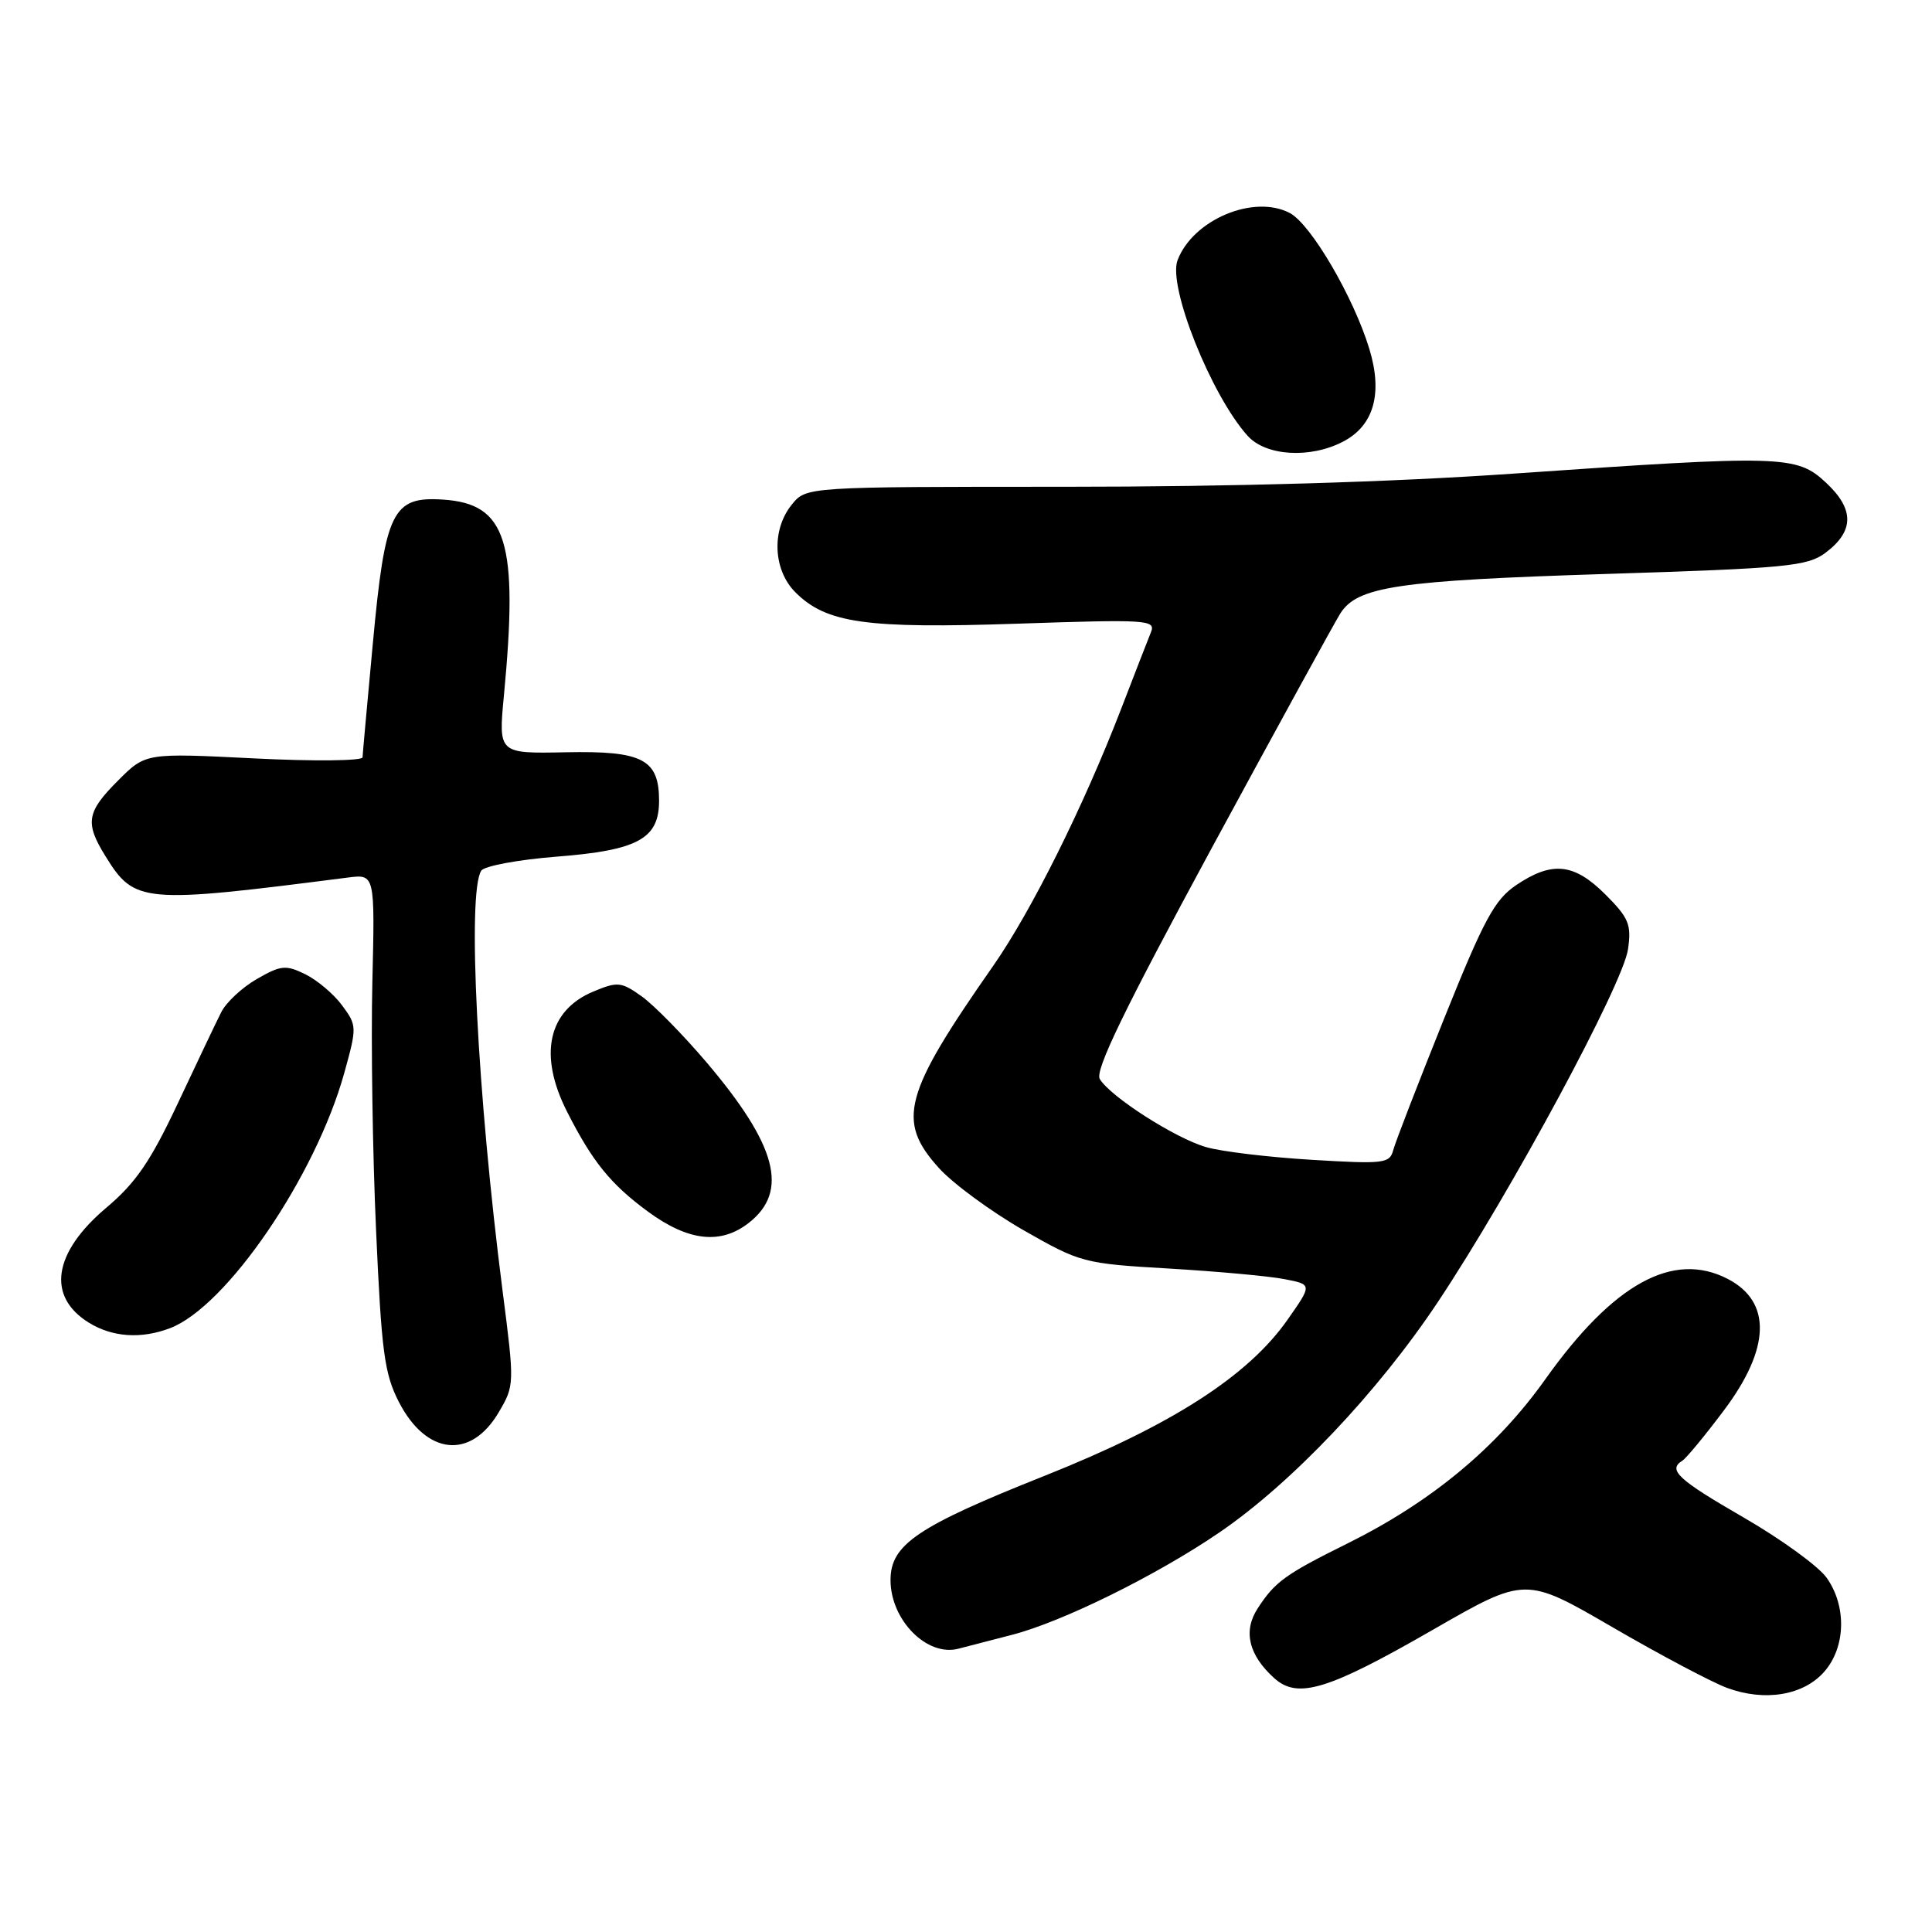 <?xml version="1.0" encoding="UTF-8" standalone="no"?>
<!DOCTYPE svg PUBLIC "-//W3C//DTD SVG 1.1//EN" "http://www.w3.org/Graphics/SVG/1.1/DTD/svg11.dtd" >
<svg xmlns="http://www.w3.org/2000/svg" xmlns:xlink="http://www.w3.org/1999/xlink" version="1.1" viewBox="0 0 256 256">
 <g >
 <path fill="currentColor"
d=" M 241.75 221.48 C 244.58 218.23 244.70 212.79 242.03 209.05 C 240.95 207.53 236.00 203.94 231.03 201.07 C 222.32 196.04 220.95 194.77 222.92 193.55 C 223.43 193.23 225.91 190.24 228.42 186.89 C 234.60 178.67 234.78 172.49 228.93 169.46 C 221.70 165.72 213.78 170.08 204.77 182.75 C 198.32 191.83 189.66 199.01 178.50 204.54 C 170.31 208.60 168.93 209.60 166.65 213.12 C 164.69 216.12 165.45 219.31 168.85 222.37 C 171.96 225.17 175.95 223.96 189.89 215.94 C 202.12 208.91 202.12 208.91 213.64 215.60 C 219.97 219.28 226.81 222.90 228.83 223.65 C 233.86 225.51 239.00 224.65 241.75 221.48 Z  M 134.07 216.63 C 140.70 214.93 153.16 208.79 161.50 203.11 C 171.10 196.58 182.57 184.48 190.54 172.50 C 200.26 157.88 215.05 130.43 215.72 125.78 C 216.19 122.51 215.83 121.63 212.73 118.53 C 208.58 114.38 205.67 114.07 200.92 117.27 C 198.04 119.21 196.64 121.80 191.33 135.02 C 187.91 143.54 184.88 151.36 184.61 152.40 C 184.14 154.17 183.38 154.26 173.80 153.68 C 168.14 153.34 161.85 152.59 159.82 152.00 C 155.74 150.83 147.16 145.34 145.73 142.98 C 145.05 141.86 148.94 133.84 160.50 112.48 C 169.14 96.54 176.83 82.51 177.59 81.30 C 179.85 77.72 185.12 76.93 212.87 76.05 C 236.72 75.30 239.49 75.03 241.87 73.26 C 245.70 70.40 245.74 67.49 241.97 63.97 C 238.06 60.32 236.32 60.27 200.50 62.76 C 184.21 63.89 163.54 64.50 141.17 64.50 C 106.83 64.50 106.83 64.50 104.92 66.86 C 102.21 70.19 102.43 75.52 105.39 78.48 C 109.49 82.58 114.71 83.32 134.85 82.64 C 152.03 82.06 153.16 82.13 152.51 83.76 C 152.12 84.72 150.33 89.33 148.53 94.00 C 143.54 106.93 136.64 120.77 131.59 128.00 C 119.70 145.01 118.76 148.52 124.41 154.77 C 126.28 156.84 131.31 160.53 135.57 162.98 C 143.17 167.32 143.56 167.43 154.91 168.09 C 161.29 168.47 168.16 169.09 170.19 169.49 C 173.88 170.20 173.88 170.20 170.62 174.85 C 165.39 182.33 155.26 188.84 138.47 195.53 C 121.53 202.27 118.00 204.66 118.00 209.37 C 118.00 214.67 122.84 219.56 127.00 218.46 C 127.83 218.24 131.01 217.42 134.07 216.63 Z  M 66.07 187.16 C 68.18 183.58 68.19 183.44 66.59 171.02 C 63.24 144.89 61.89 118.26 63.77 115.37 C 64.17 114.75 68.67 113.91 73.77 113.51 C 84.53 112.67 87.33 111.14 87.33 106.11 C 87.33 100.61 85.16 99.47 74.97 99.68 C 66.04 99.86 66.04 99.86 66.77 92.18 C 68.71 71.76 67.16 66.75 58.71 66.20 C 51.99 65.75 51.03 67.73 49.40 85.29 C 48.67 93.11 48.06 99.88 48.04 100.35 C 48.02 100.82 41.54 100.89 33.65 100.49 C 19.29 99.77 19.29 99.77 15.65 103.42 C 11.47 107.60 11.23 109.02 13.97 113.44 C 17.83 119.69 18.82 119.78 46.09 116.28 C 49.68 115.82 49.68 115.82 49.34 130.16 C 49.15 138.05 49.37 152.82 49.83 163.00 C 50.55 179.17 50.93 182.04 52.87 185.80 C 56.50 192.82 62.37 193.43 66.07 187.16 Z  M 22.53 175.99 C 30.02 173.14 41.80 155.89 45.61 142.20 C 47.31 136.08 47.30 135.88 45.33 133.22 C 44.23 131.72 42.03 129.87 40.45 129.09 C 37.87 127.83 37.22 127.89 34.04 129.72 C 32.09 130.84 29.96 132.82 29.31 134.13 C 28.65 135.43 26.07 140.86 23.57 146.18 C 19.96 153.86 18.01 156.72 14.11 160.01 C 7.04 165.97 6.15 171.77 11.77 175.26 C 14.90 177.19 18.69 177.45 22.53 175.99 Z  M 99.24 162.02 C 104.55 157.85 102.95 151.77 93.65 140.80 C 90.53 137.13 86.65 133.18 85.04 132.03 C 82.32 130.09 81.84 130.04 78.63 131.38 C 72.61 133.89 71.32 139.77 75.13 147.29 C 78.49 153.92 80.91 156.91 85.88 160.56 C 91.23 164.48 95.52 164.95 99.24 162.02 Z  M 177.94 58.53 C 182.03 56.42 183.25 52.17 181.45 46.25 C 179.37 39.39 173.71 29.71 170.91 28.23 C 166.14 25.71 158.06 29.11 156.03 34.49 C 154.72 37.95 160.50 52.41 165.32 57.75 C 167.73 60.43 173.58 60.79 177.94 58.53 Z "/>
</g>
</svg>